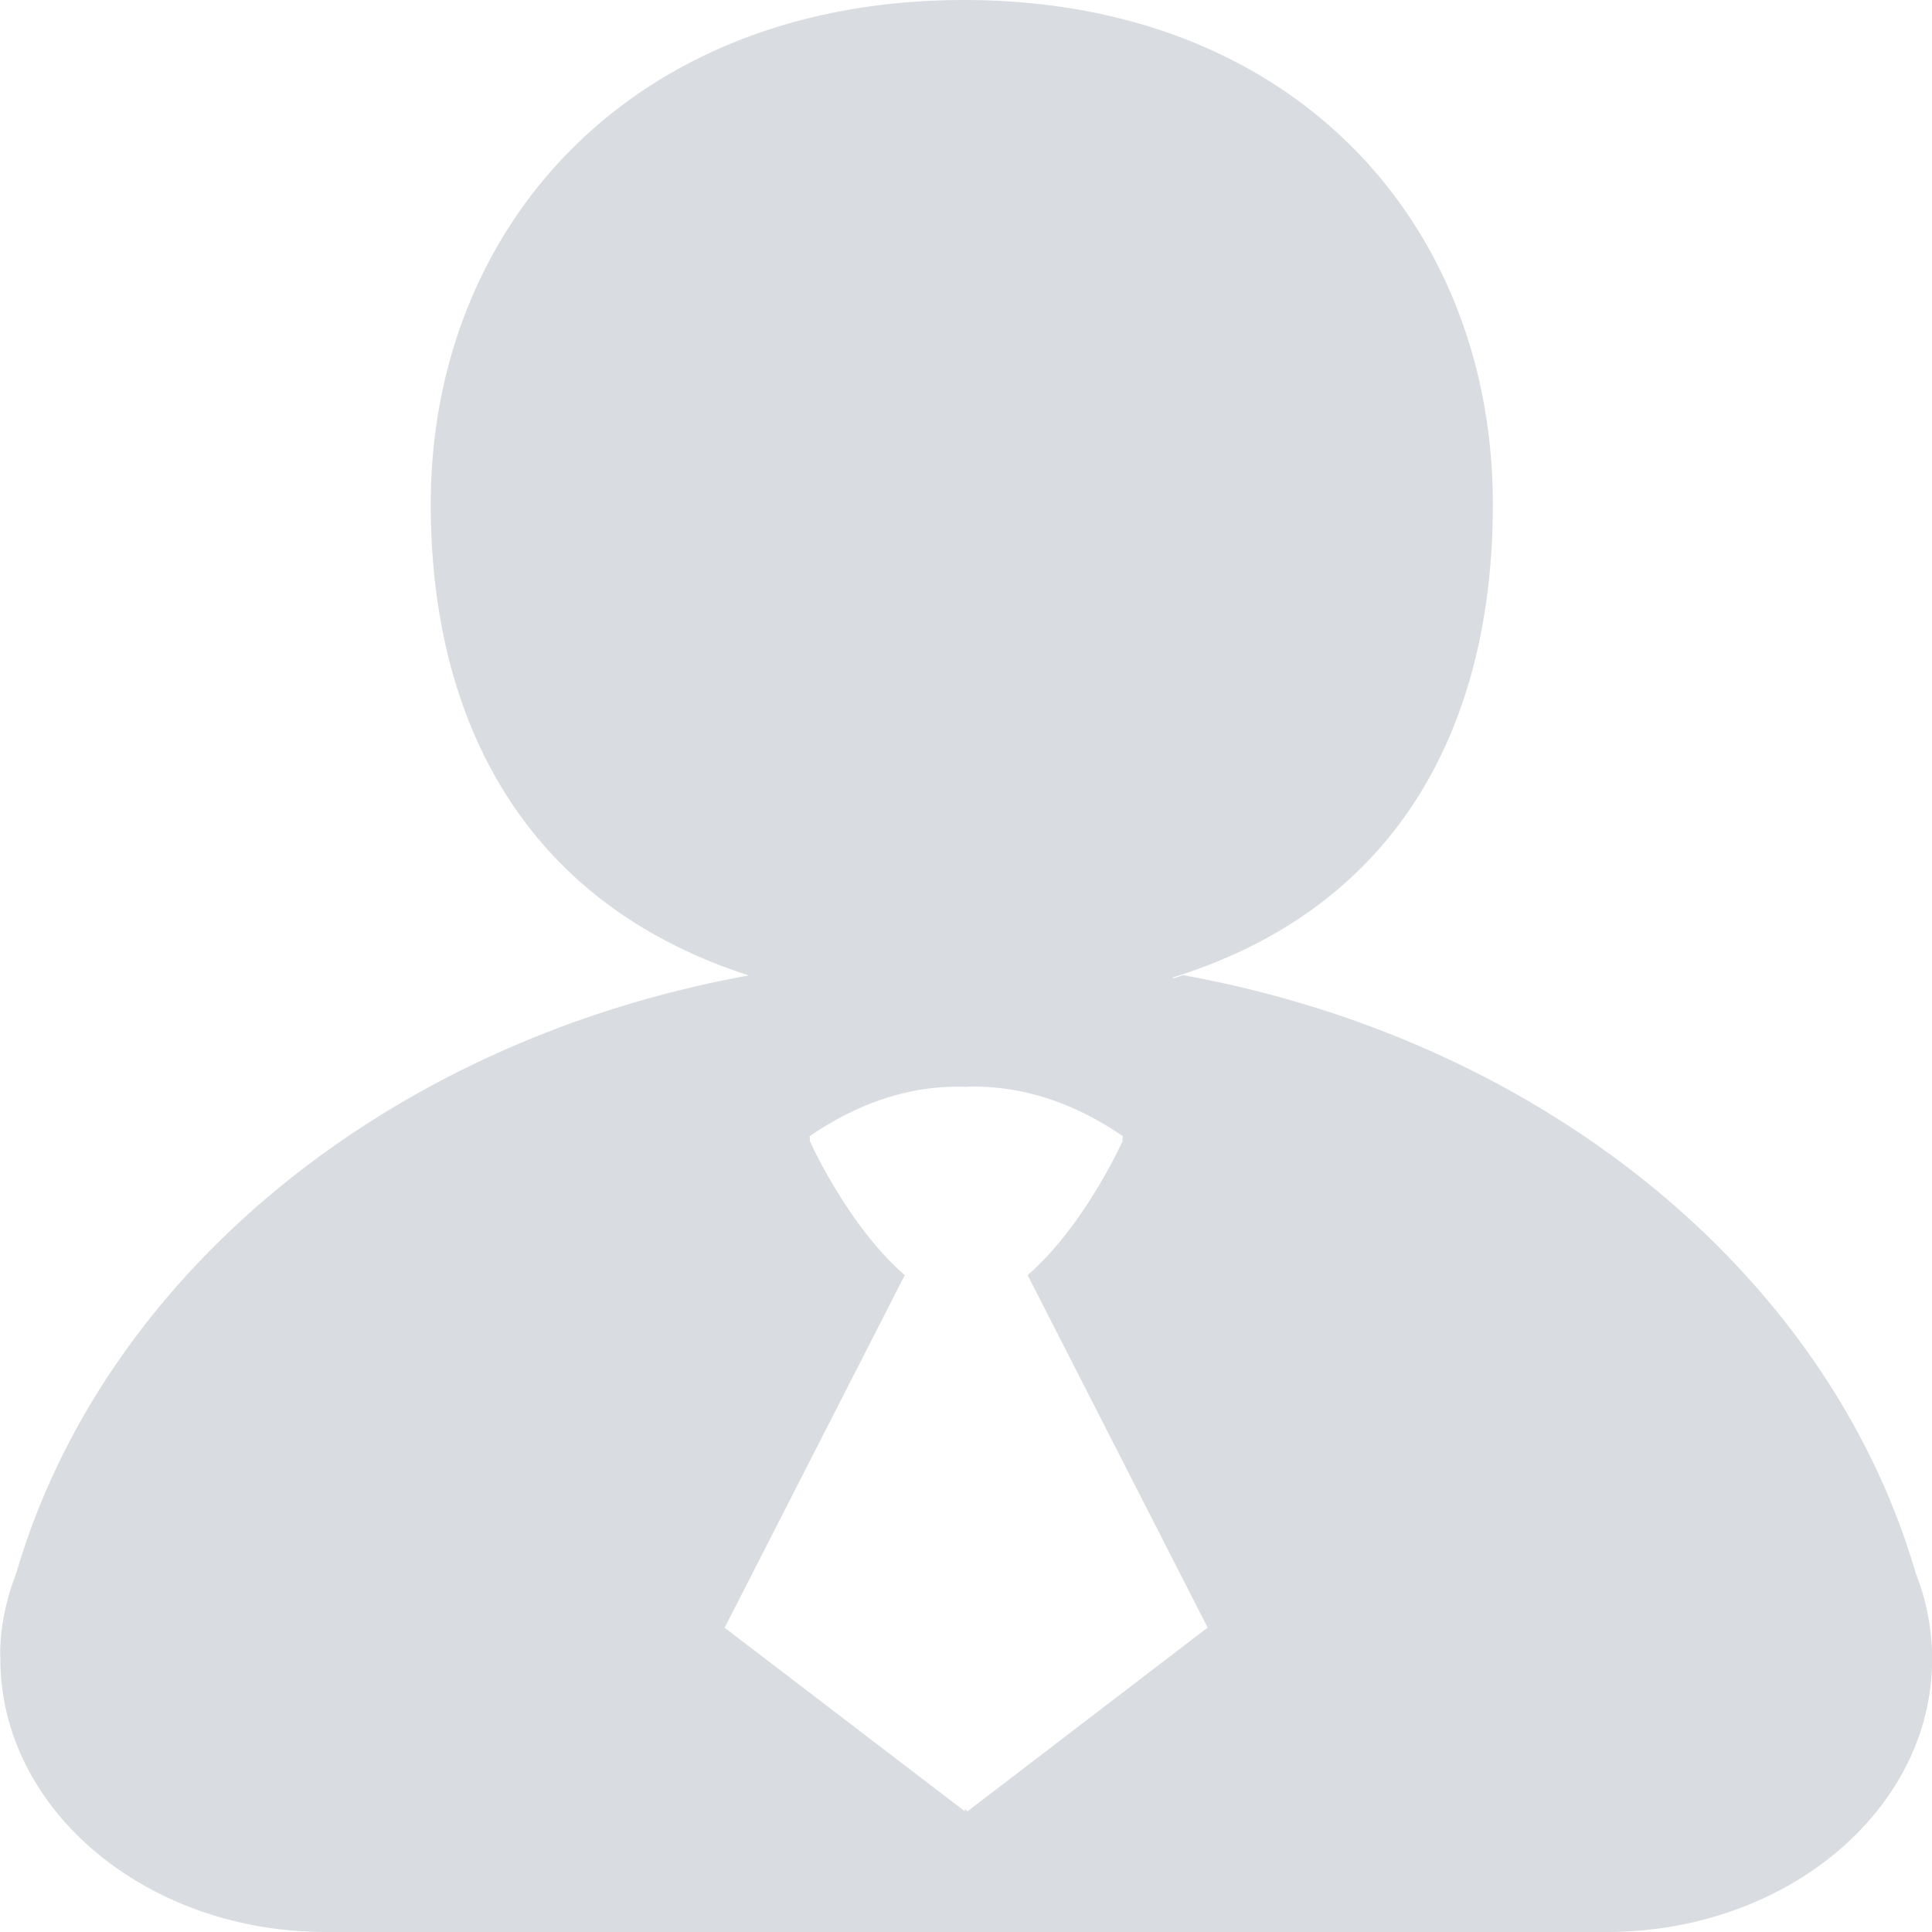 <?xml version="1.0" standalone="no"?><!DOCTYPE svg PUBLIC "-//W3C//DTD SVG 1.1//EN" "http://www.w3.org/Graphics/SVG/1.1/DTD/svg11.dtd"><svg class="icon" width="48px" height="48.00px" viewBox="0 0 1024 1024" version="1.1" xmlns="http://www.w3.org/2000/svg"><path fill="#D9DDE1" d="M0.524 867.392c1.088-11.584 3.904-22.784 8.064-33.472 46.272-158.464 197.376-282.368 388.288-316.928-119.68-38.528-168.576-135.808-168.576-249.728C228.3 119.808 335.052 0 510.924 0c176 0 280.32 119.808 280.32 267.264 0 115.2-48.32 213.376-170.112 250.944l1.088 0.192 4.928-1.536c190.848 34.56 342.016 158.464 388.224 316.928a124.352 124.352 0 0 1 8.704 45.44C1024.076 959.296 946.764 1024 851.532 1024H172.684c-95.36 0-172.48-64.896-172.48-144.704-0.256-4.032 0-8 0.32-11.904zM511.436 960v-1.216l0.704 0.64 0.704 0.576L640.076 862.656 544.652 675.84c30.08-25.984 50.24-70.848 50.24-70.848l0.192-2.816c-30.016-20.608-58.24-26.816-82.304-26.24v0.128H511.436v-0.064c-24-0.704-52.288 5.568-82.304 26.24l0.192 2.752s20.096 44.8 50.24 70.848L384.076 862.72 511.372 960z"  /></svg>